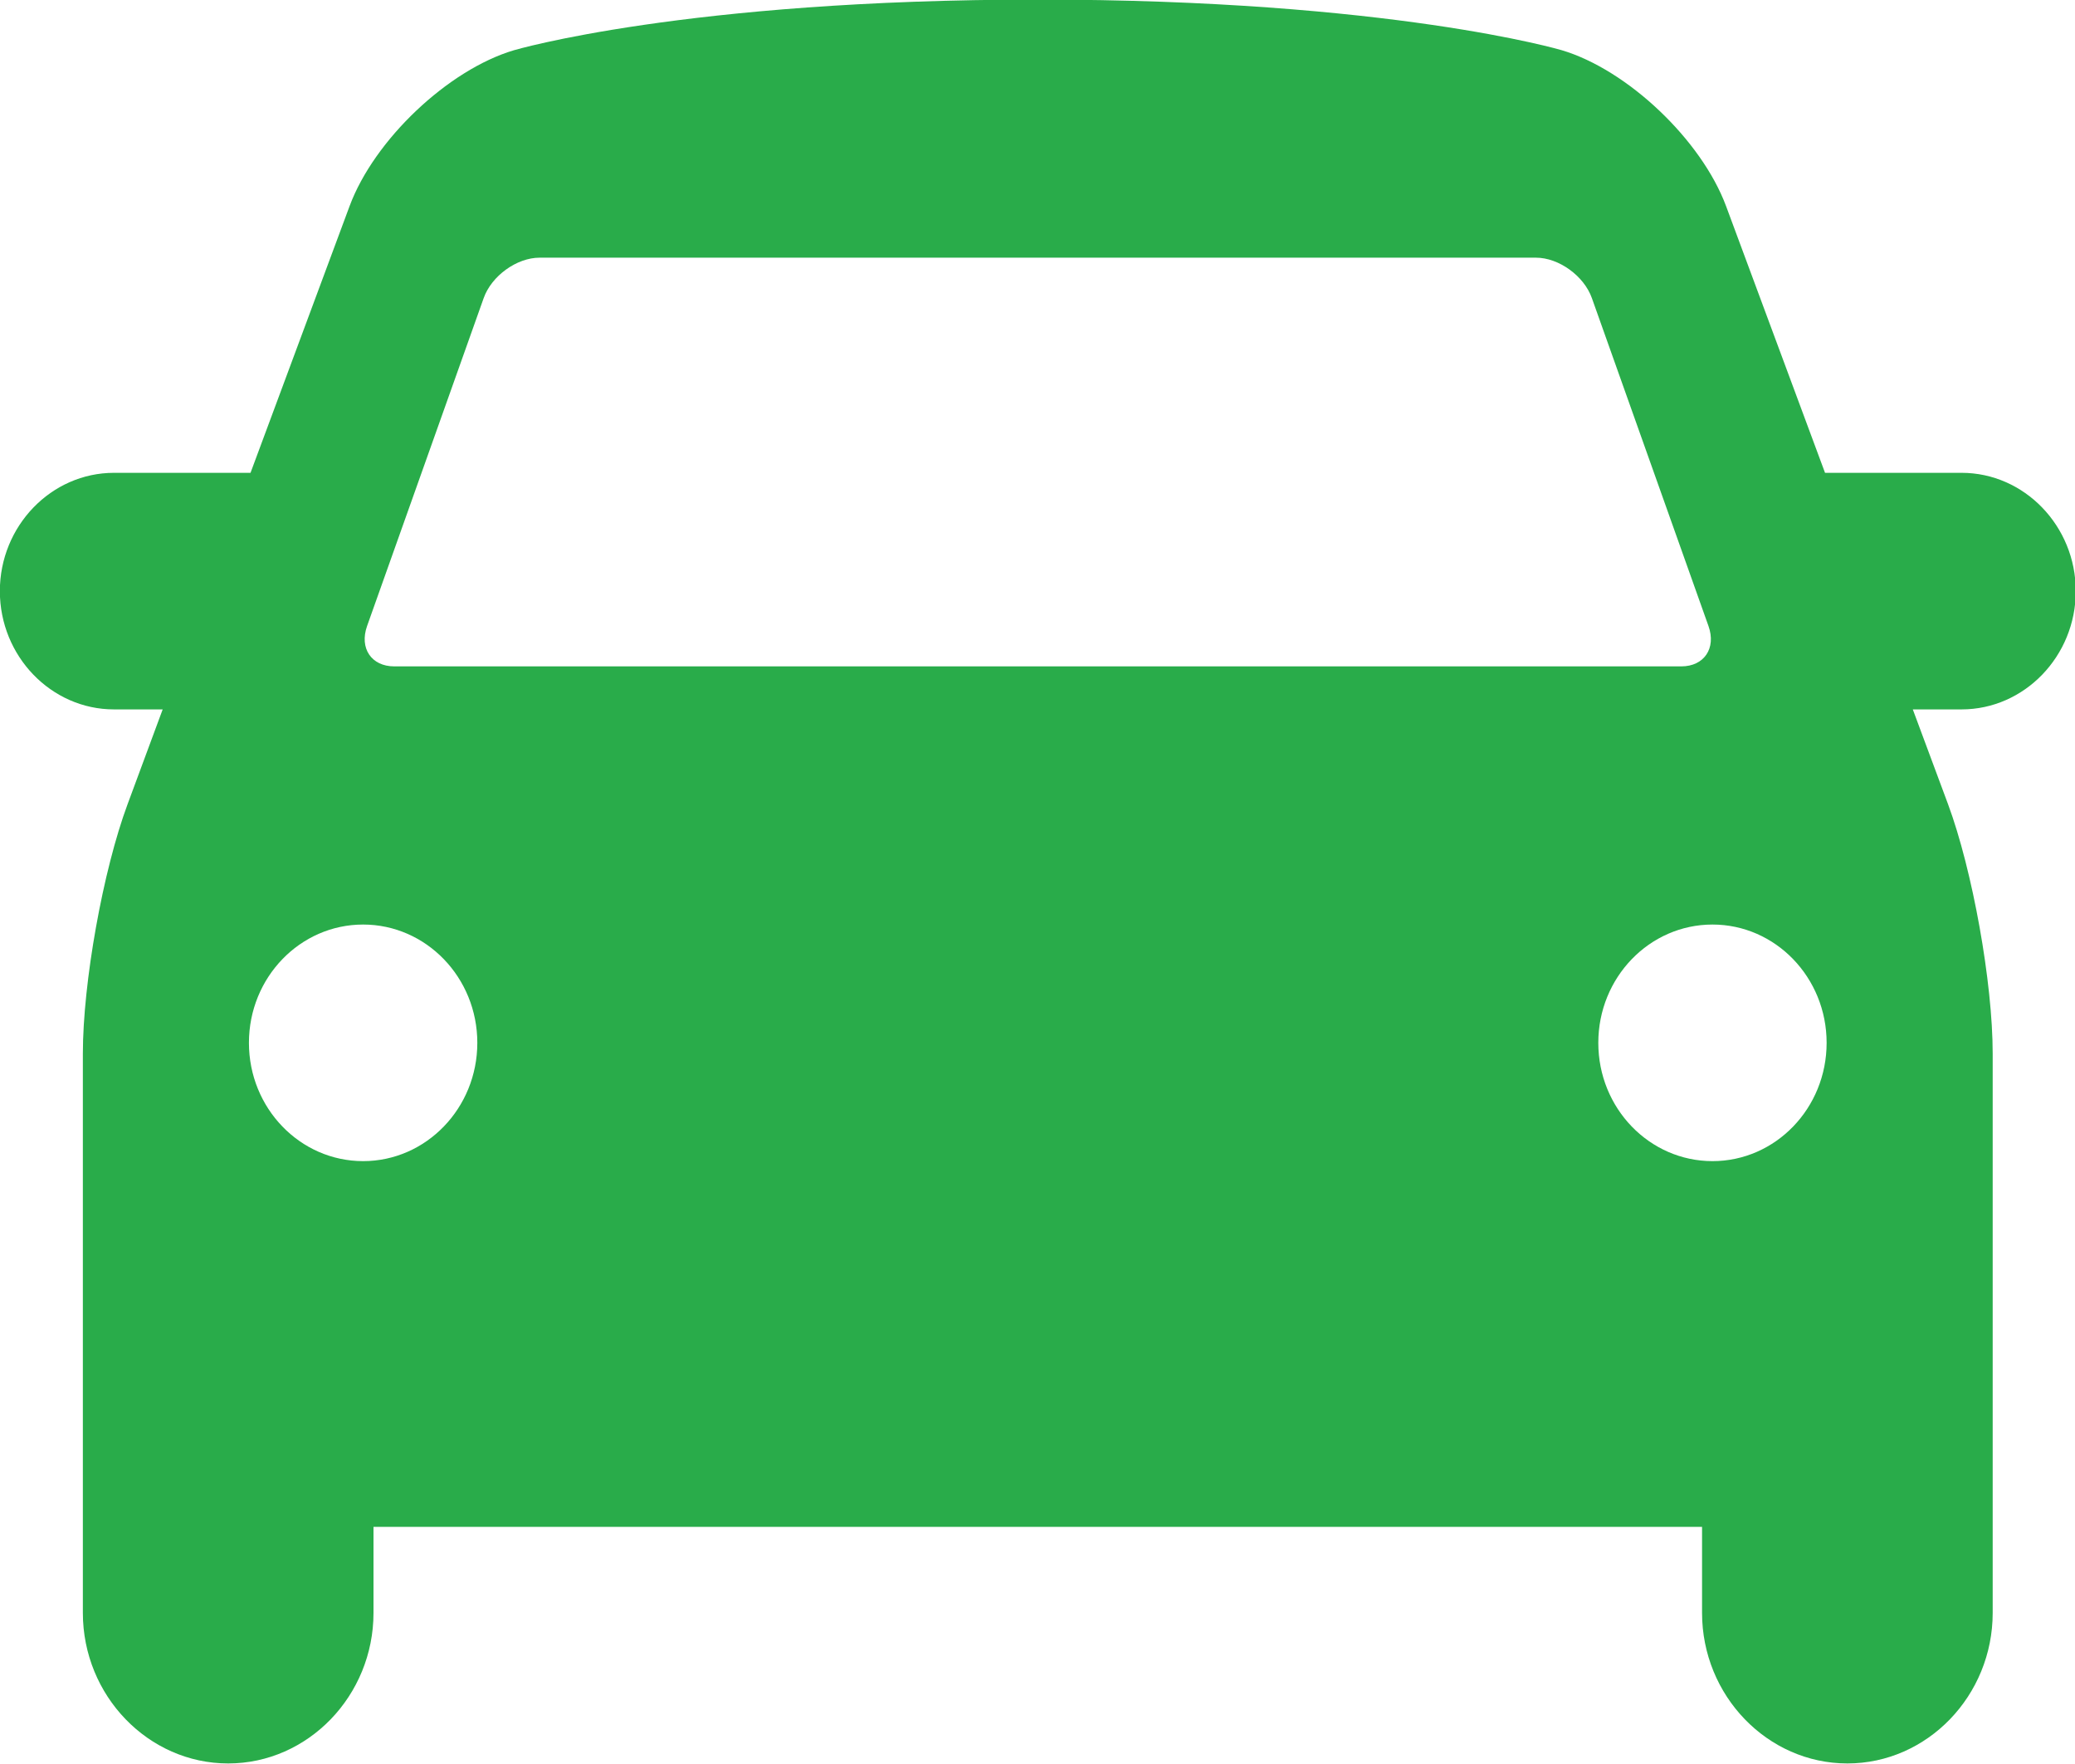 <svg xmlns="http://www.w3.org/2000/svg" xmlns:xlink="http://www.w3.org/1999/xlink" preserveAspectRatio="xMidYMid" width="30" height="25.5" viewBox="0 0 30 25.5">
  <defs>
    <style>
      .cls-1 {
        fill: #29ac4a;
        fill-rule: evenodd;
      }
    </style>
  </defs>
  <path d="M30.011,8.545 C30.011,7.605 29.268,6.835 28.360,6.835 L26.386,6.835 L24.955,2.979 C24.599,2.022 23.529,1.007 22.577,0.725 C22.577,0.725 20.106,-0.006 15.004,-0.006 C9.902,-0.006 7.431,0.726 7.431,0.726 C6.479,1.008 5.409,2.022 5.054,2.980 L3.622,6.835 L1.648,6.835 C0.740,6.835 -0.002,7.605 -0.002,8.545 C-0.002,9.486 0.740,10.255 1.648,10.255 L2.352,10.255 L1.845,11.624 C1.489,12.581 1.198,14.205 1.198,15.231 L1.198,23.315 C1.198,24.512 2.144,25.492 3.299,25.492 C4.454,25.492 5.400,24.512 5.400,23.315 L5.400,22.072 L24.608,22.072 L24.608,23.315 C24.608,24.512 25.554,25.492 26.709,25.492 C27.865,25.492 28.810,24.512 28.810,23.315 L28.810,15.231 C28.810,14.205 28.519,12.581 28.164,11.624 L27.655,10.255 L28.360,10.255 C29.268,10.255 30.011,9.486 30.011,8.545 ZM5.307,9.050 L6.993,4.309 C7.107,3.988 7.471,3.725 7.801,3.725 L22.207,3.725 C22.537,3.725 22.901,3.988 23.015,4.309 L24.701,9.050 C24.815,9.371 24.638,9.633 24.308,9.633 L5.700,9.633 C5.370,9.633 5.193,9.371 5.307,9.050 ZM5.250,16.785 C4.338,16.785 3.599,16.019 3.599,15.075 C3.599,14.131 4.338,13.365 5.250,13.365 C6.161,13.365 6.901,14.131 6.901,15.075 C6.901,16.019 6.161,16.785 5.250,16.785 ZM24.759,16.785 C23.847,16.785 23.108,16.020 23.108,15.075 C23.108,14.131 23.847,13.365 24.759,13.365 C25.670,13.365 26.409,14.131 26.409,15.075 C26.409,16.020 25.670,16.785 24.759,16.785 Z" class="cls-1"/>
</svg>

